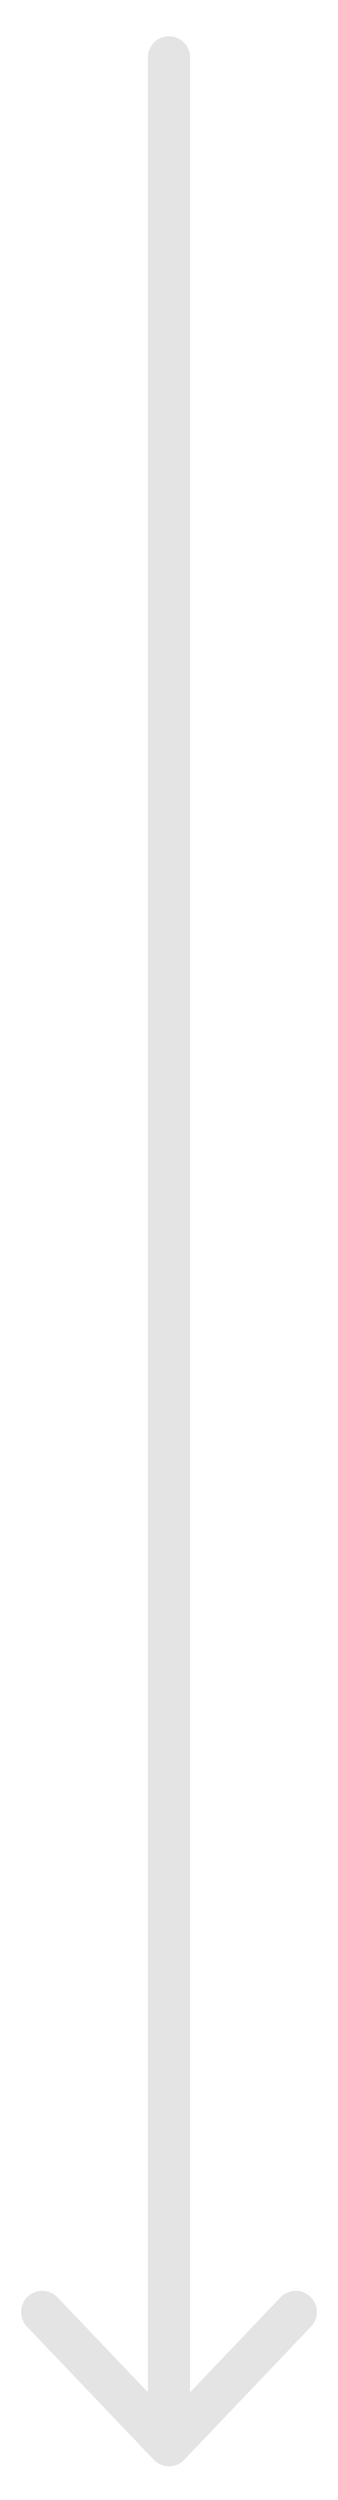 <svg width="8" height="59" viewBox="0 0 8 59" fill="none" xmlns="http://www.w3.org/2000/svg">
<path d="M4 1.356L4 57.706M4 57.706L7 54.565M4 57.706L1 54.565" stroke="#E4E4E4" stroke-linecap="round" stroke-linejoin="round"/>
</svg>
